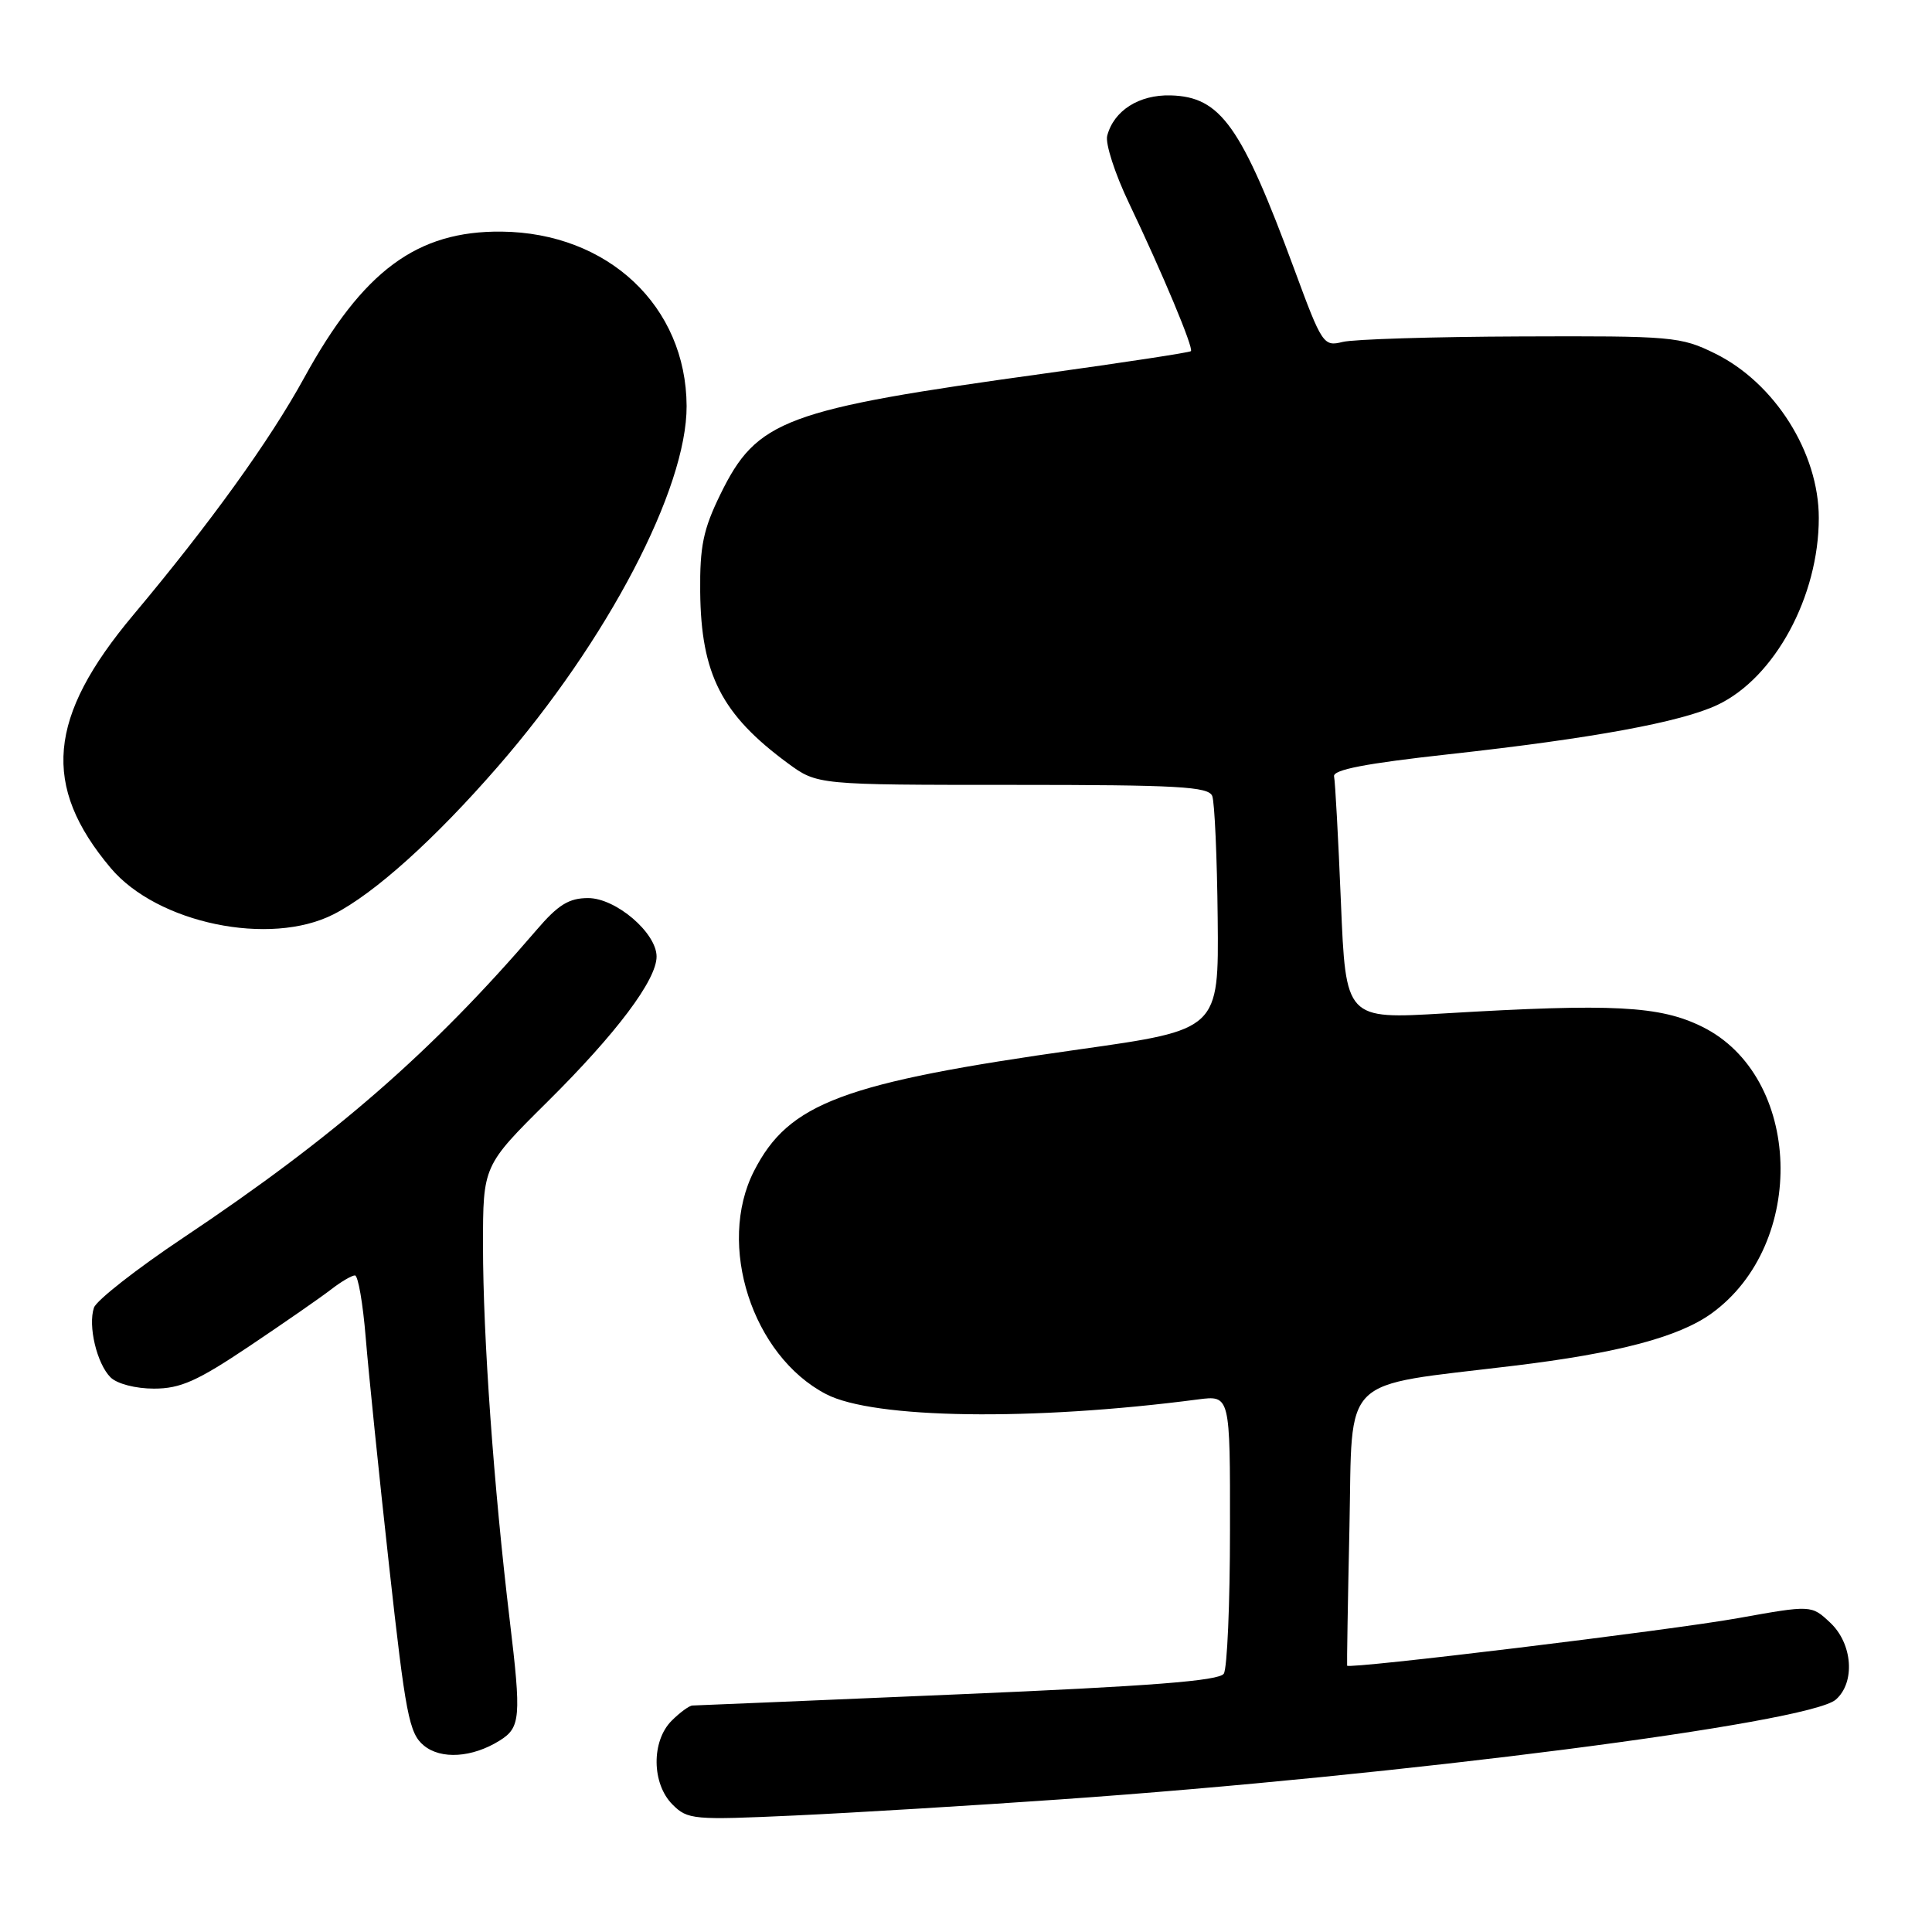 <?xml version="1.0" encoding="UTF-8" standalone="no"?>
<!DOCTYPE svg PUBLIC "-//W3C//DTD SVG 1.1//EN" "http://www.w3.org/Graphics/SVG/1.1/DTD/svg11.dtd" >
<svg xmlns="http://www.w3.org/2000/svg" xmlns:xlink="http://www.w3.org/1999/xlink" version="1.1" viewBox="0 0 256 256">
 <g >
 <path fill="currentColor"
d=" M 140.50 238.43 C 185.58 235.28 239.68 228.32 243.25 225.21 C 245.86 222.94 245.49 217.80 242.51 215.01 C 240.02 212.67 240.02 212.67 230.26 214.42 C 221.33 216.02 178.70 221.20 178.50 220.71 C 178.46 220.59 178.59 212.33 178.81 202.34 C 179.24 181.91 177.34 183.79 200.50 180.98 C 214.37 179.31 222.48 177.16 226.81 174.02 C 239.52 164.81 238.80 142.61 225.57 136.06 C 219.95 133.27 213.76 132.95 191.41 134.28 C 178.32 135.06 178.32 135.06 177.68 119.59 C 177.33 111.08 176.92 103.56 176.77 102.88 C 176.58 102.00 180.92 101.16 192.00 99.94 C 210.97 97.85 222.77 95.68 227.58 93.40 C 235.17 89.80 241.00 79.03 241.00 68.63 C 241.00 59.98 235.17 50.74 227.25 46.84 C 222.71 44.60 221.58 44.50 201.50 44.58 C 189.95 44.62 179.33 44.95 177.90 45.31 C 175.38 45.94 175.17 45.64 171.52 35.73 C 164.47 16.65 161.75 12.82 155.11 12.64 C 150.92 12.53 147.58 14.66 146.71 17.99 C 146.44 19.02 147.74 23.03 149.59 26.90 C 154.06 36.27 158.19 46.14 157.80 46.53 C 157.63 46.71 148.94 48.03 138.49 49.48 C 103.88 54.26 100.30 55.60 95.45 65.51 C 93.18 70.15 92.72 72.40 92.78 78.42 C 92.89 89.36 95.62 94.68 104.40 101.14 C 108.30 104.00 108.30 104.00 134.18 104.00 C 156.10 104.00 160.15 104.23 160.63 105.48 C 160.94 106.29 161.27 113.59 161.35 121.70 C 161.50 136.44 161.50 136.44 143.00 139.05 C 111.65 143.47 104.52 146.14 99.91 155.17 C 94.93 164.94 99.68 179.64 109.46 184.73 C 115.76 188.01 136.77 188.31 158.75 185.43 C 163.00 184.88 163.00 184.88 162.98 202.69 C 162.98 212.48 162.61 221.07 162.16 221.77 C 161.56 222.72 152.40 223.43 126.93 224.51 C 107.99 225.32 92.16 225.98 91.75 225.99 C 91.34 226.00 90.10 226.90 89.00 228.00 C 86.29 230.71 86.35 236.35 89.11 239.11 C 91.12 241.12 91.85 241.18 105.36 240.56 C 113.14 240.20 128.95 239.24 140.50 238.43 Z  M 66.20 230.64 C 68.98 228.91 69.09 227.58 67.54 214.67 C 65.42 196.97 64.00 177.12 64.00 165.03 C 64.00 154.46 64.00 154.46 72.55 145.98 C 81.68 136.93 87.00 129.85 87.00 126.75 C 87.00 123.61 81.61 119.00 77.93 119.00 C 75.39 119.00 73.96 119.88 71.11 123.21 C 57.23 139.39 44.38 150.58 24.28 164.01 C 18.11 168.13 12.79 172.30 12.45 173.27 C 11.64 175.68 12.83 180.69 14.65 182.51 C 15.51 183.36 17.96 184.00 20.40 184.00 C 23.91 184.00 26.13 183.01 33.08 178.35 C 37.71 175.24 42.57 171.87 43.88 170.85 C 45.20 169.83 46.61 169.00 47.03 169.00 C 47.45 169.00 48.09 172.71 48.46 177.25 C 48.83 181.79 50.22 195.40 51.56 207.50 C 53.74 227.23 54.21 229.68 56.16 231.29 C 58.43 233.17 62.58 232.90 66.20 230.64 Z  M 44.20 121.15 C 49.60 118.40 57.59 111.22 66.00 101.54 C 80.50 84.86 91.02 64.76 90.98 53.80 C 90.92 40.58 80.58 30.84 66.45 30.69 C 55.24 30.58 48.09 35.88 40.31 50.05 C 35.73 58.40 27.86 69.32 17.65 81.50 C 6.30 95.04 5.50 104.12 14.67 115.02 C 20.84 122.35 35.77 125.45 44.20 121.15 Z "/>
</g>
</svg>